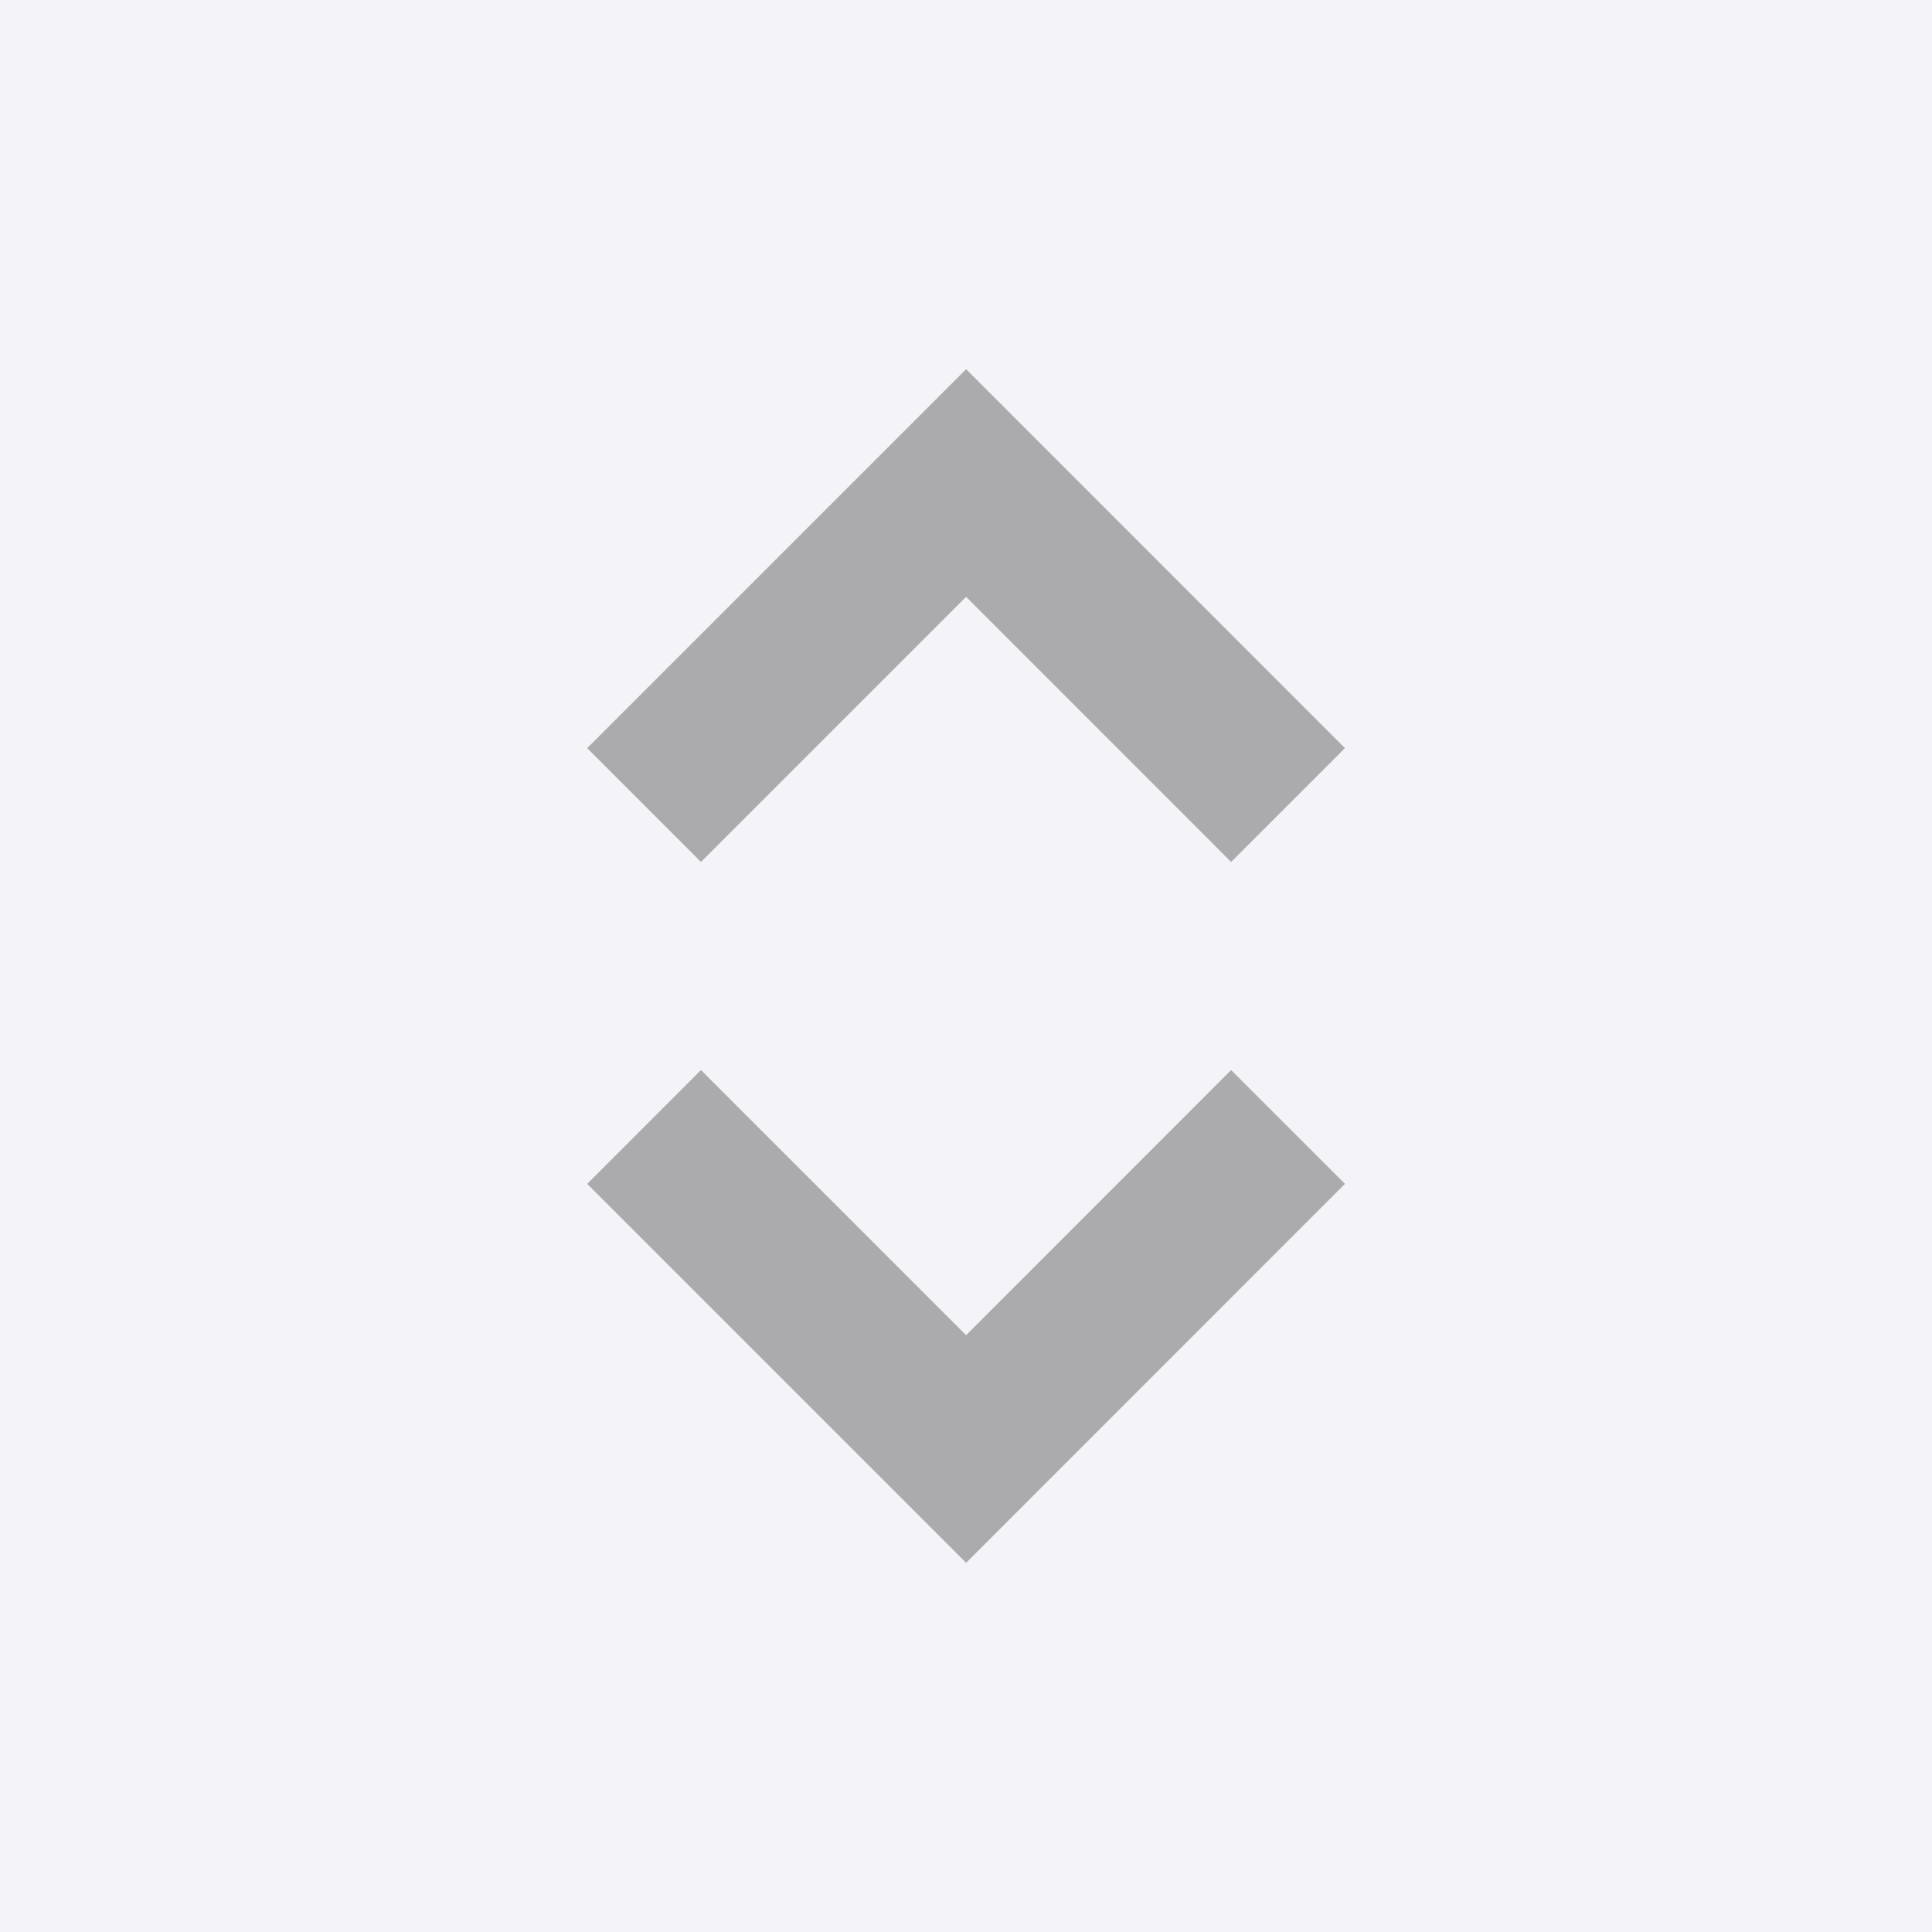 <svg width="16" height="16" viewBox="0 0 16 16" fill="none" xmlns="http://www.w3.org/2000/svg">
<rect width="16" height="16" fill="#F4F4F8"/>
<path d="M5.334 6.667L8.001 4L10.667 6.667" stroke="black" stroke-opacity="0.3" stroke-width="1.333"/>
<path d="M5.334 9.333L8.001 12L10.667 9.333" stroke="black" stroke-opacity="0.3" stroke-width="1.333"/>
</svg>
